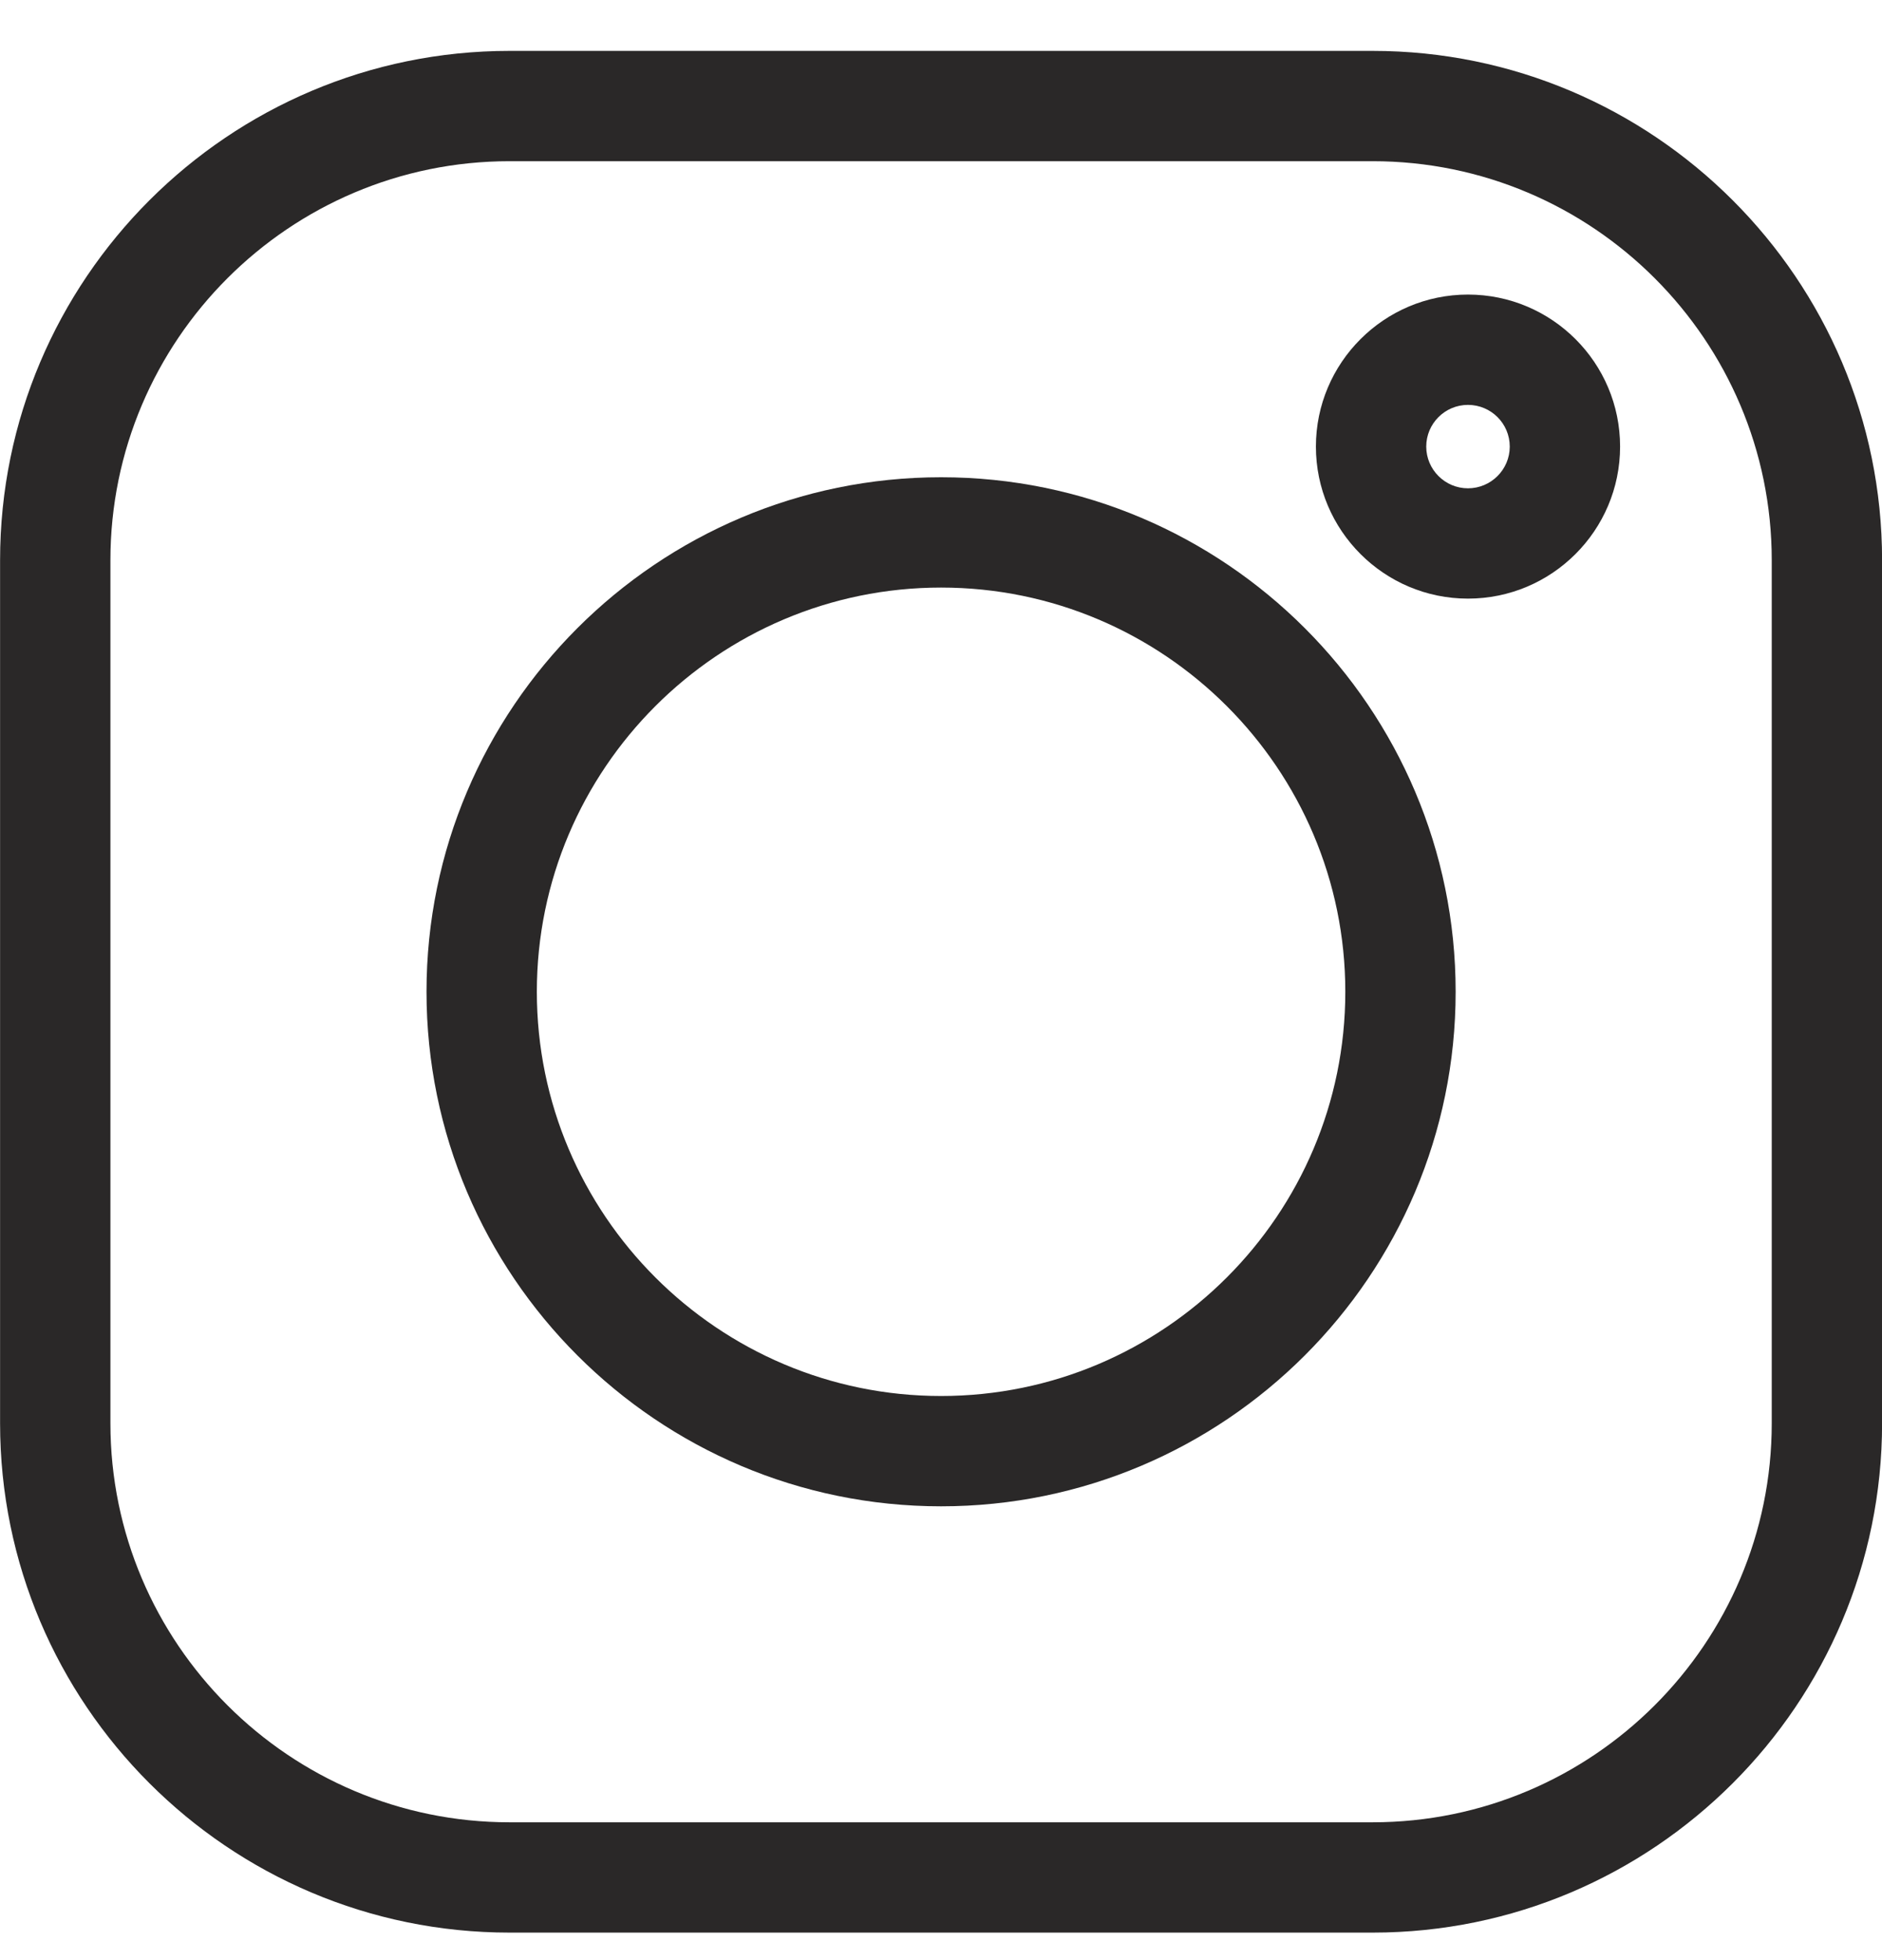 <svg width="24" height="25" viewBox="0 0 24 25" fill="none" xmlns="http://www.w3.org/2000/svg">
<g clip-path="url(#clip0)">
<path d="M17.504 0.649H6.498C2.915 0.649 0.001 3.564 0.001 7.146V18.153C0.001 21.735 2.915 24.649 6.498 24.649H17.505C21.087 24.649 24.001 21.735 24.001 18.153V7.146C24.001 3.564 21.087 0.649 17.504 0.649V0.649ZM22.594 18.153C22.594 20.959 20.311 23.242 17.504 23.242H6.498C3.691 23.242 1.408 20.959 1.408 18.153V7.146C1.408 4.34 3.691 2.056 6.498 2.056H17.505C20.311 2.056 22.594 4.34 22.594 7.146V18.153Z" fill="#2A2828"/>
<path d="M12.001 6.087C8.383 6.087 5.439 9.031 5.439 12.649C5.439 16.268 8.383 19.212 12.001 19.212C15.62 19.212 18.563 16.268 18.563 12.649C18.563 9.031 15.62 6.087 12.001 6.087ZM12.001 17.805C9.159 17.805 6.846 15.492 6.846 12.649C6.846 9.807 9.159 7.494 12.001 7.494C14.844 7.494 17.156 9.807 17.156 12.649C17.156 15.492 14.844 17.805 12.001 17.805Z" fill="#2A2828"/>
<path d="M18.72 3.757C17.651 3.757 16.781 4.627 16.781 5.696C16.781 6.765 17.651 7.635 18.72 7.635C19.79 7.635 20.66 6.765 20.66 5.696C20.66 4.626 19.79 3.757 18.72 3.757ZM18.72 6.228C18.427 6.228 18.188 5.989 18.188 5.696C18.188 5.402 18.427 5.164 18.72 5.164C19.014 5.164 19.253 5.402 19.253 5.696C19.253 5.989 19.014 6.228 18.72 6.228Z" fill="#2A2828"/>
</g>
<defs>
<clipPath id="clip0">
<rect width="24" height="24" fill="white" transform="translate(0.001 0.649)"/>
</clipPath>
</defs>
</svg>
